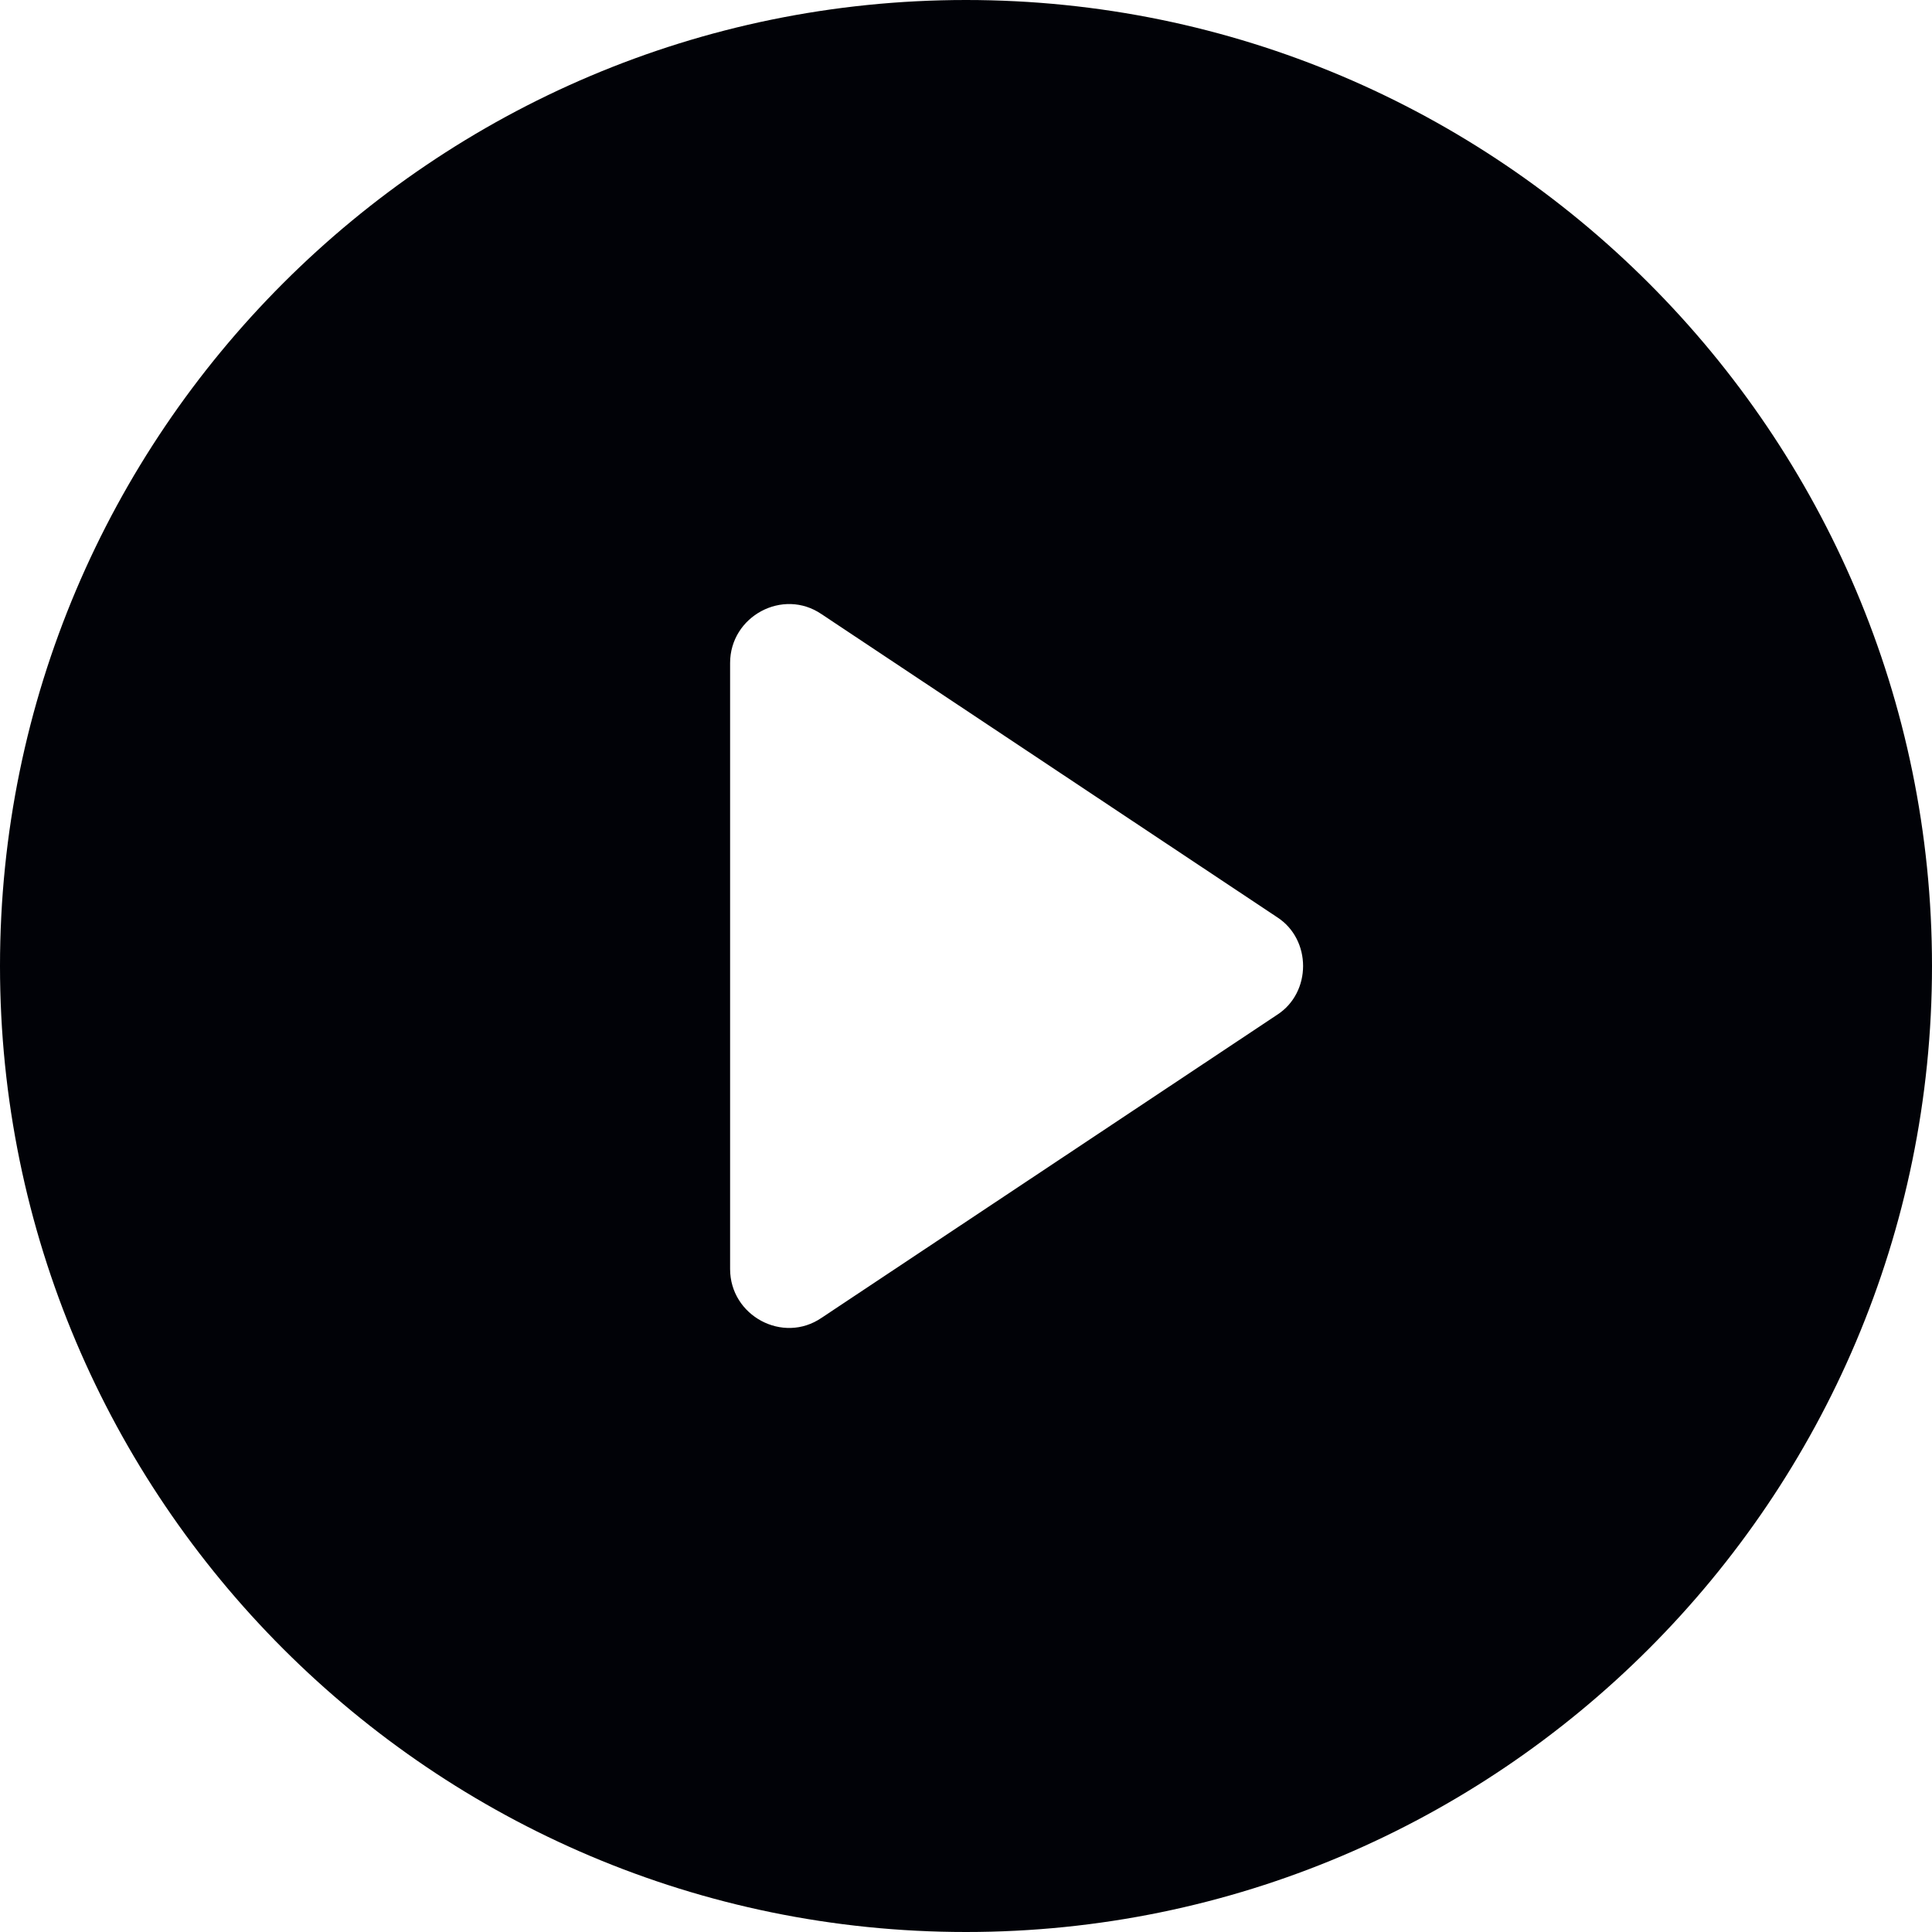<svg xmlns="http://www.w3.org/2000/svg" width="20" height="20" viewBox="0 0 20 20" fill="none">
  <path d="M10 0C4.484 0 0 4.484 0 10C0 15.516 4.484 20 10 20C15.516 20 20 15.516 20 10C20 4.484 15.516 0 10 0ZM13.221 10.505L8.505 13.642C8.105 13.916 7.558 13.621 7.558 13.137V6.863C7.558 6.379 8.105 6.084 8.505 6.358L13.221 9.495C13.579 9.726 13.579 10.274 13.221 10.505Z" fill="#010207"/>
</svg>